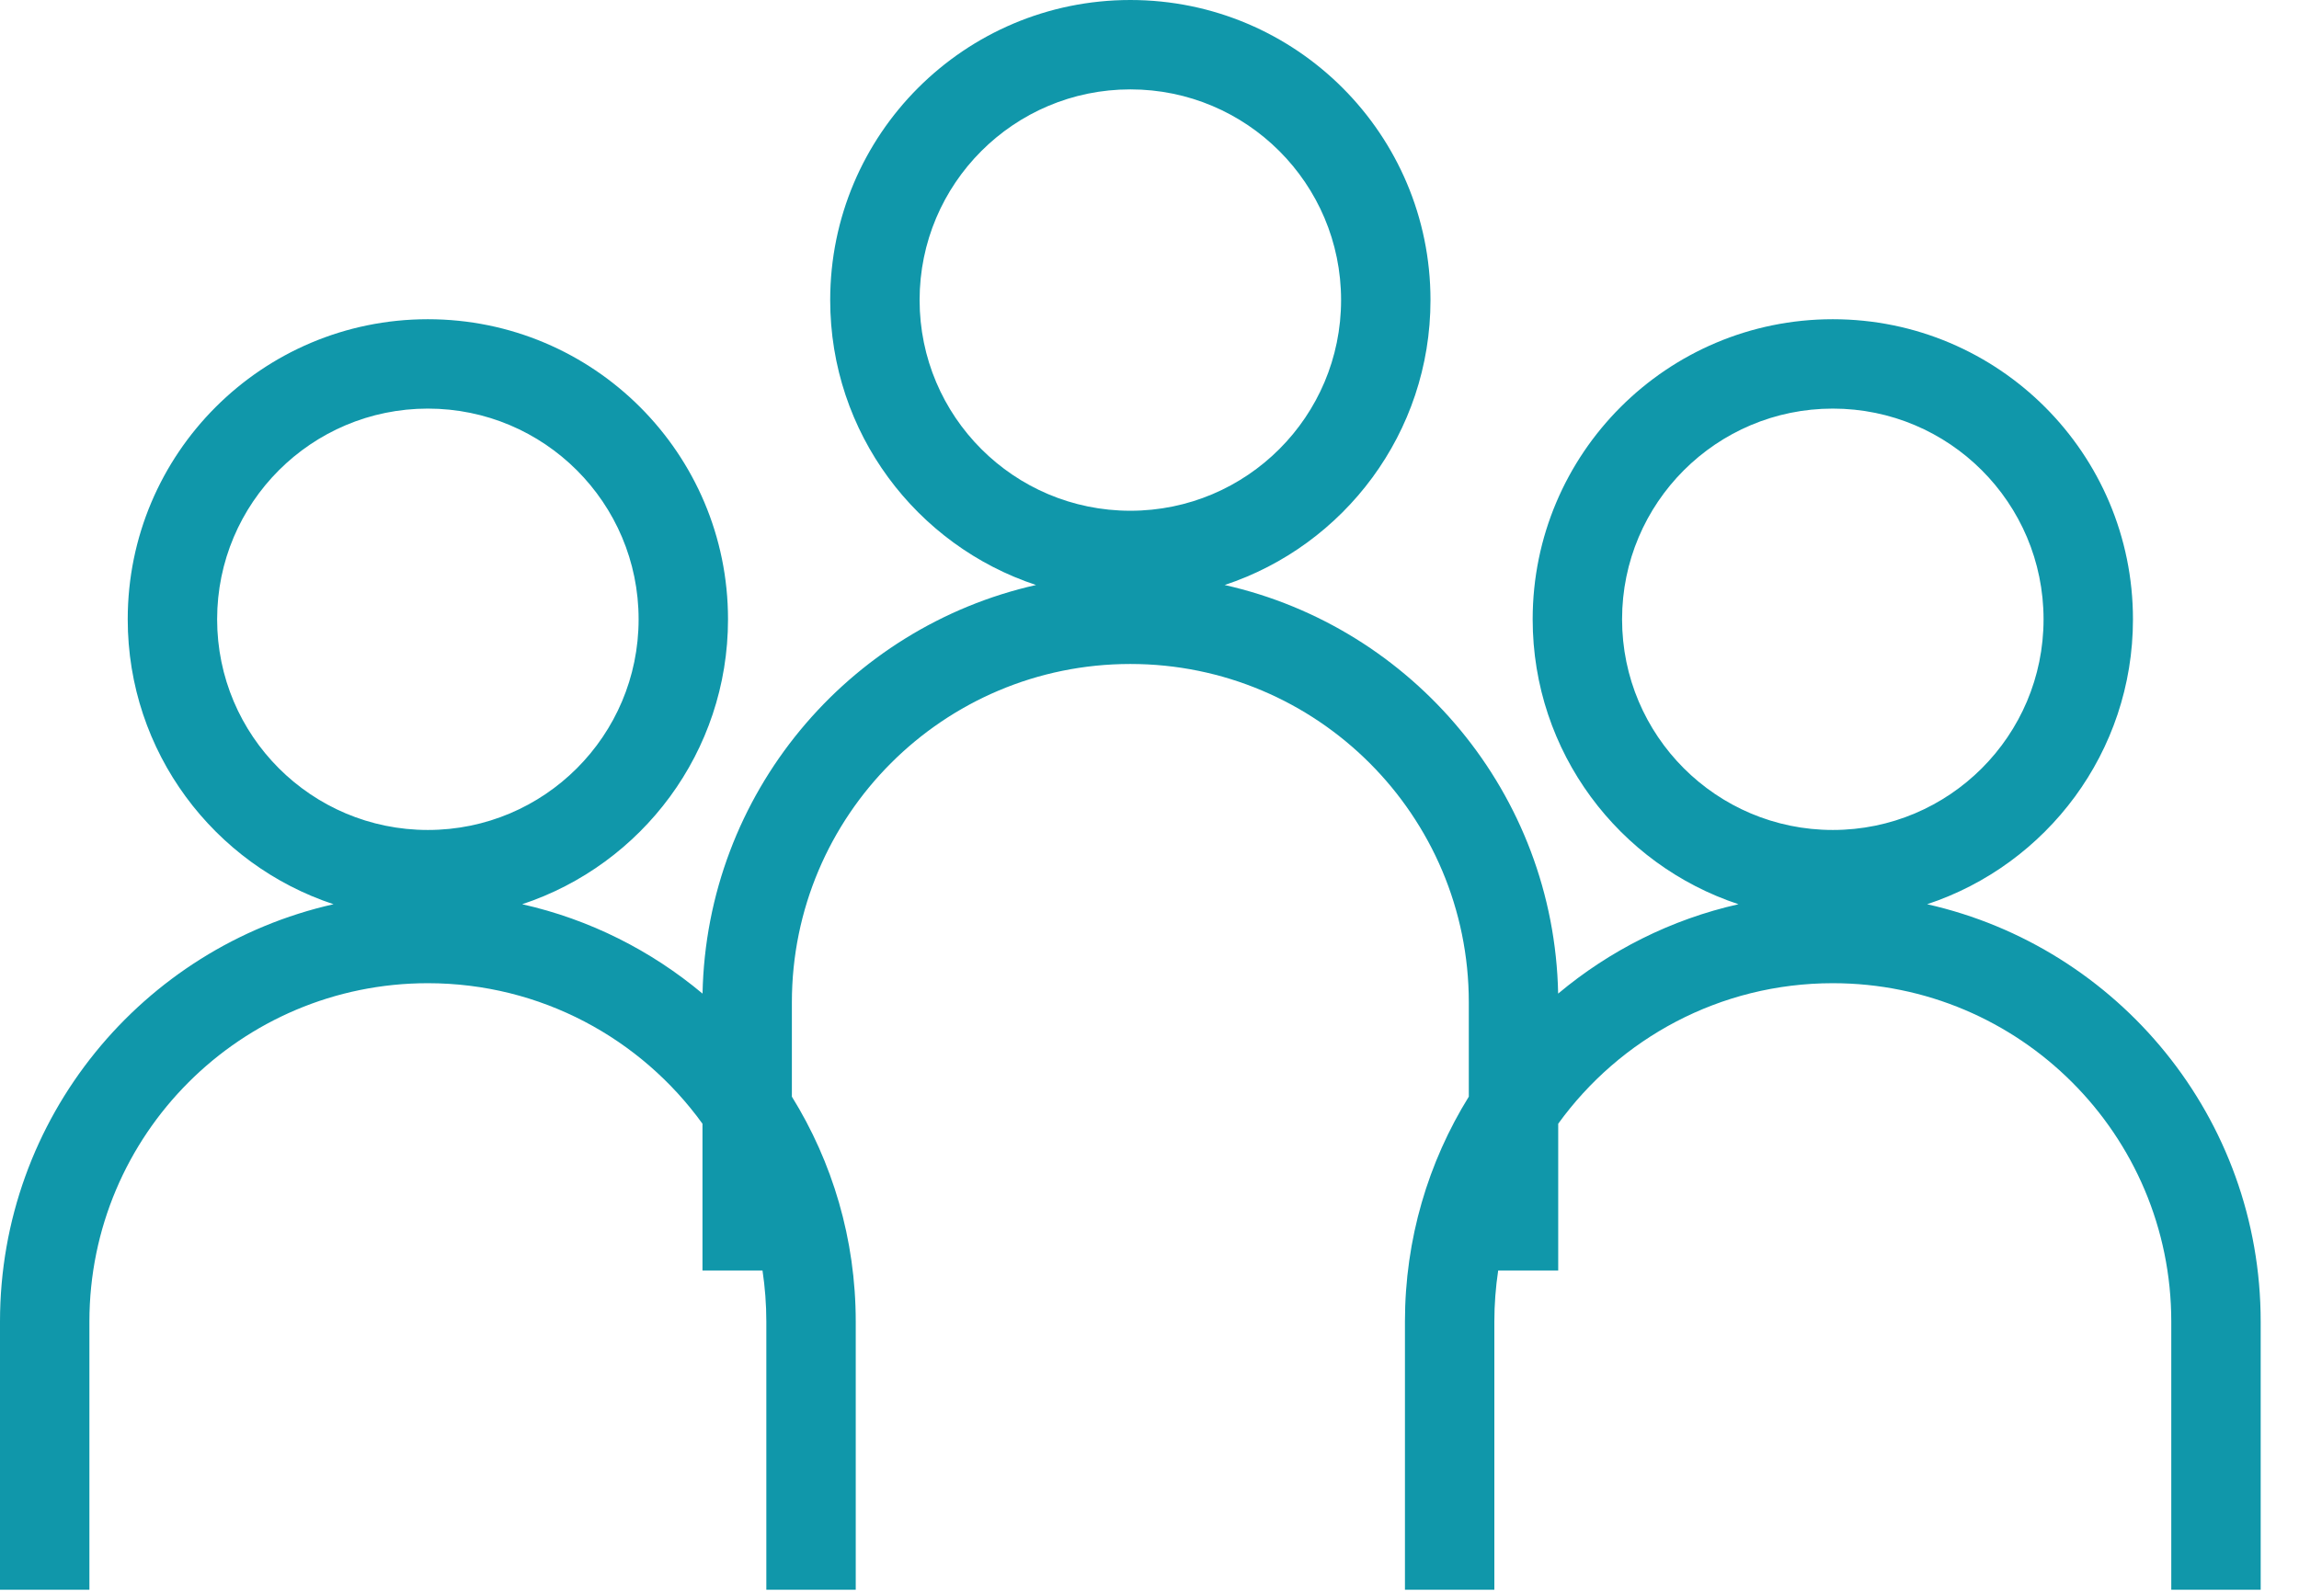 <svg width="36" height="25" viewBox="0 0 36 25" fill="none" xmlns="http://www.w3.org/2000/svg">
<path fill-rule="evenodd" clip-rule="evenodd" d="M24.4 17.601C25.363 16.268 26.93 15.4 28.7 15.4C31.627 15.4 34 17.773 34 20.7V24.9H35.4V20.7C35.4 17.507 33.167 14.836 30.177 14.163C32.049 13.544 33.4 11.78 33.4 9.7C33.4 7.104 31.296 5 28.7 5C26.104 5 24 7.104 24 9.7C24 11.78 25.351 13.544 27.223 14.163C26.165 14.401 25.202 14.89 24.399 15.563C24.336 12.431 22.124 9.826 19.177 9.163C21.049 8.544 22.4 6.78 22.4 4.7C22.4 2.104 20.296 0 17.7 0C15.104 0 13 2.104 13 4.7C13 6.78 14.351 8.544 16.223 9.163C13.276 9.826 11.064 12.431 11.001 15.563C10.198 14.89 9.235 14.401 8.177 14.163C10.049 13.544 11.4 11.78 11.4 9.7C11.4 7.104 9.296 5 6.7 5C4.104 5 2 7.104 2 9.7C2 11.78 3.351 13.544 5.223 14.163C2.233 14.836 0 17.507 0 20.7V24.9H1.4V20.7C1.4 17.773 3.773 15.4 6.7 15.4C8.47 15.4 10.037 16.268 11 17.601V19.9H11.94C11.979 20.161 12 20.428 12 20.7V24.9H13.4V20.7C13.4 19.407 13.034 18.2 12.4 17.177V15.7C12.4 12.773 14.773 10.4 17.7 10.4C20.627 10.4 23 12.773 23 15.7V17.177C22.366 18.2 22 19.407 22 20.7V24.9H23.4V20.7C23.4 20.428 23.421 20.161 23.46 19.9H24.4V17.601ZM21 4.7C21 6.523 19.523 8 17.7 8C15.877 8 14.4 6.523 14.4 4.7C14.4 2.877 15.877 1.4 17.7 1.4C19.523 1.4 21 2.877 21 4.7ZM5.655 14.284C5.656 14.284 5.655 14.284 5.655 14.284V14.284ZM11.2 17.537C11.2 17.537 11.2 17.537 11.2 17.537V17.537ZM11.2 17.899C11.2 17.899 11.2 17.898 11.2 17.899V17.899ZM5.663 14.08C5.663 14.08 5.663 14.08 5.663 14.08V14.08ZM11.2 15.736C11.2 15.736 11.2 15.736 11.2 15.736V15.736ZM10 9.7C10 11.523 8.523 13 6.7 13C4.877 13 3.4 11.523 3.4 9.7C3.4 7.877 4.877 6.4 6.7 6.4C8.523 6.4 10 7.877 10 9.7ZM32 9.7C32 11.523 30.523 13 28.7 13C26.878 13 25.4 11.523 25.4 9.7C25.4 7.877 26.878 6.4 28.7 6.4C30.523 6.4 32 7.877 32 9.7Z" fill="#1097AA"/>
</svg>
